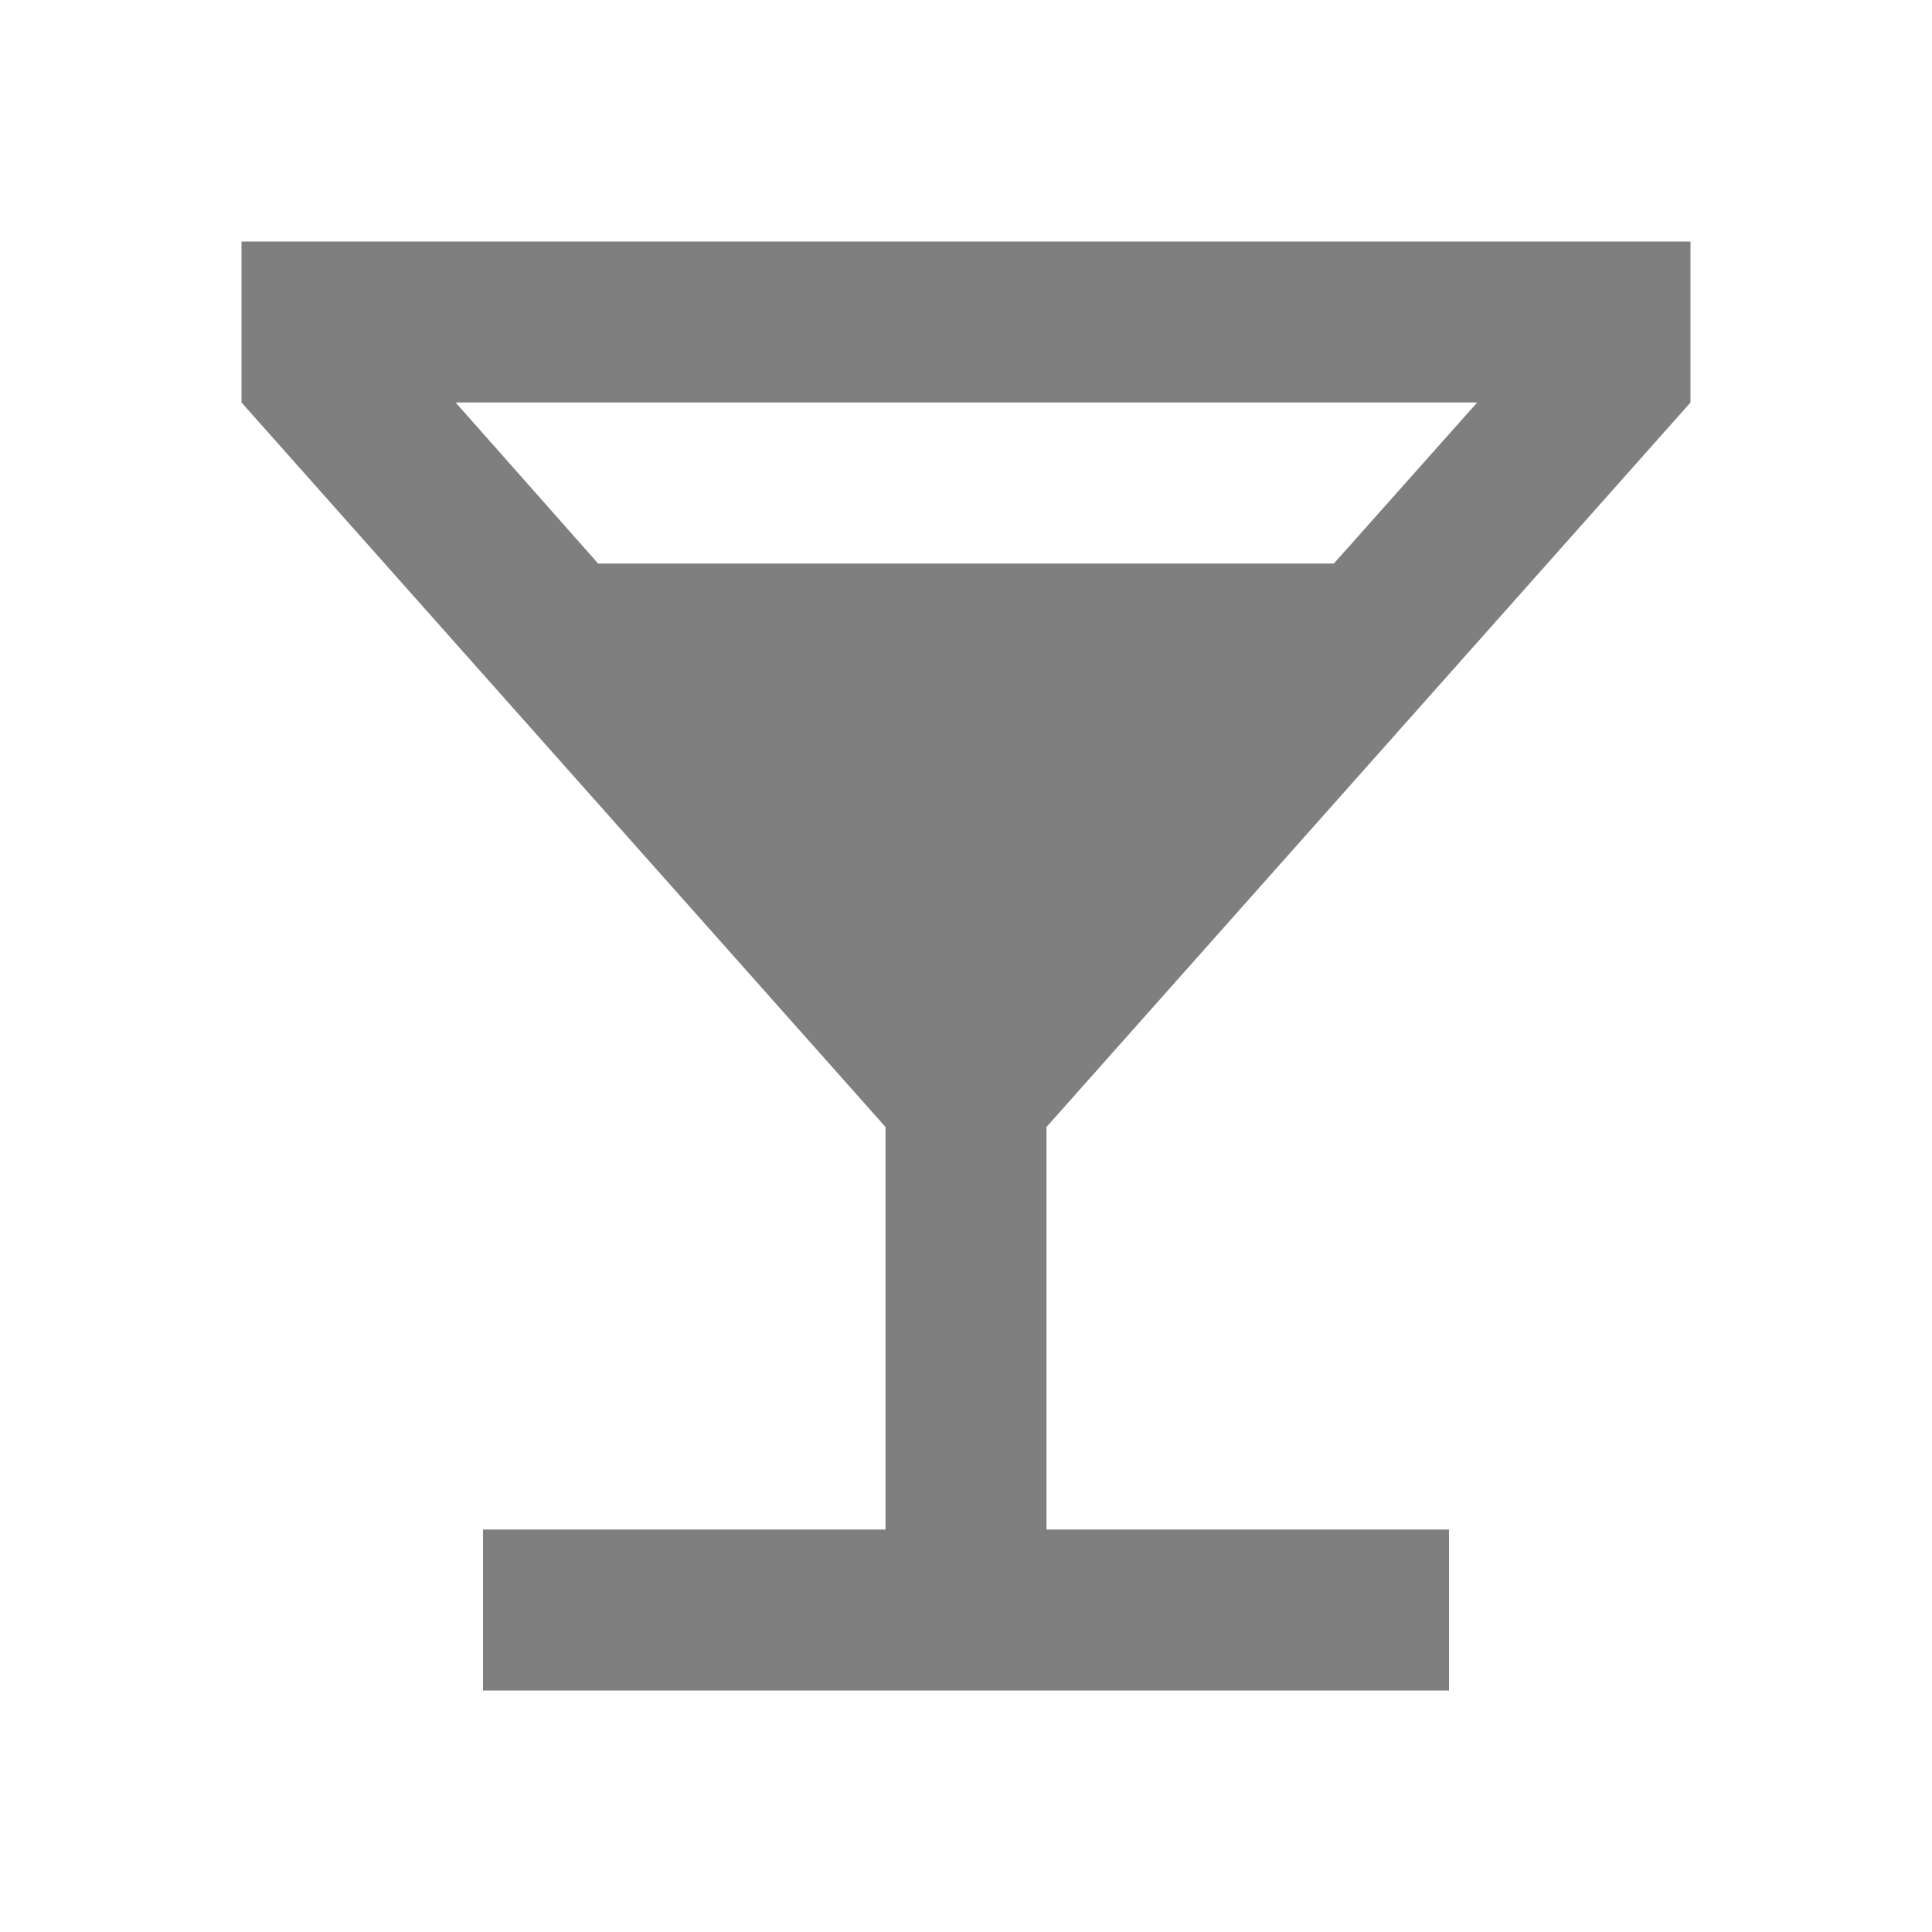 <svg width="24" height="24" viewBox="0 0 24 24" fill="#7f7f7f" xmlns="http://www.w3.org/2000/svg">
    <path d="M21 5V3H3V5L11 14V19H6V21H18V19H13V14L21 5ZM7.43 7L5.66 5H18.35L16.57 7H7.43Z" />
</svg>